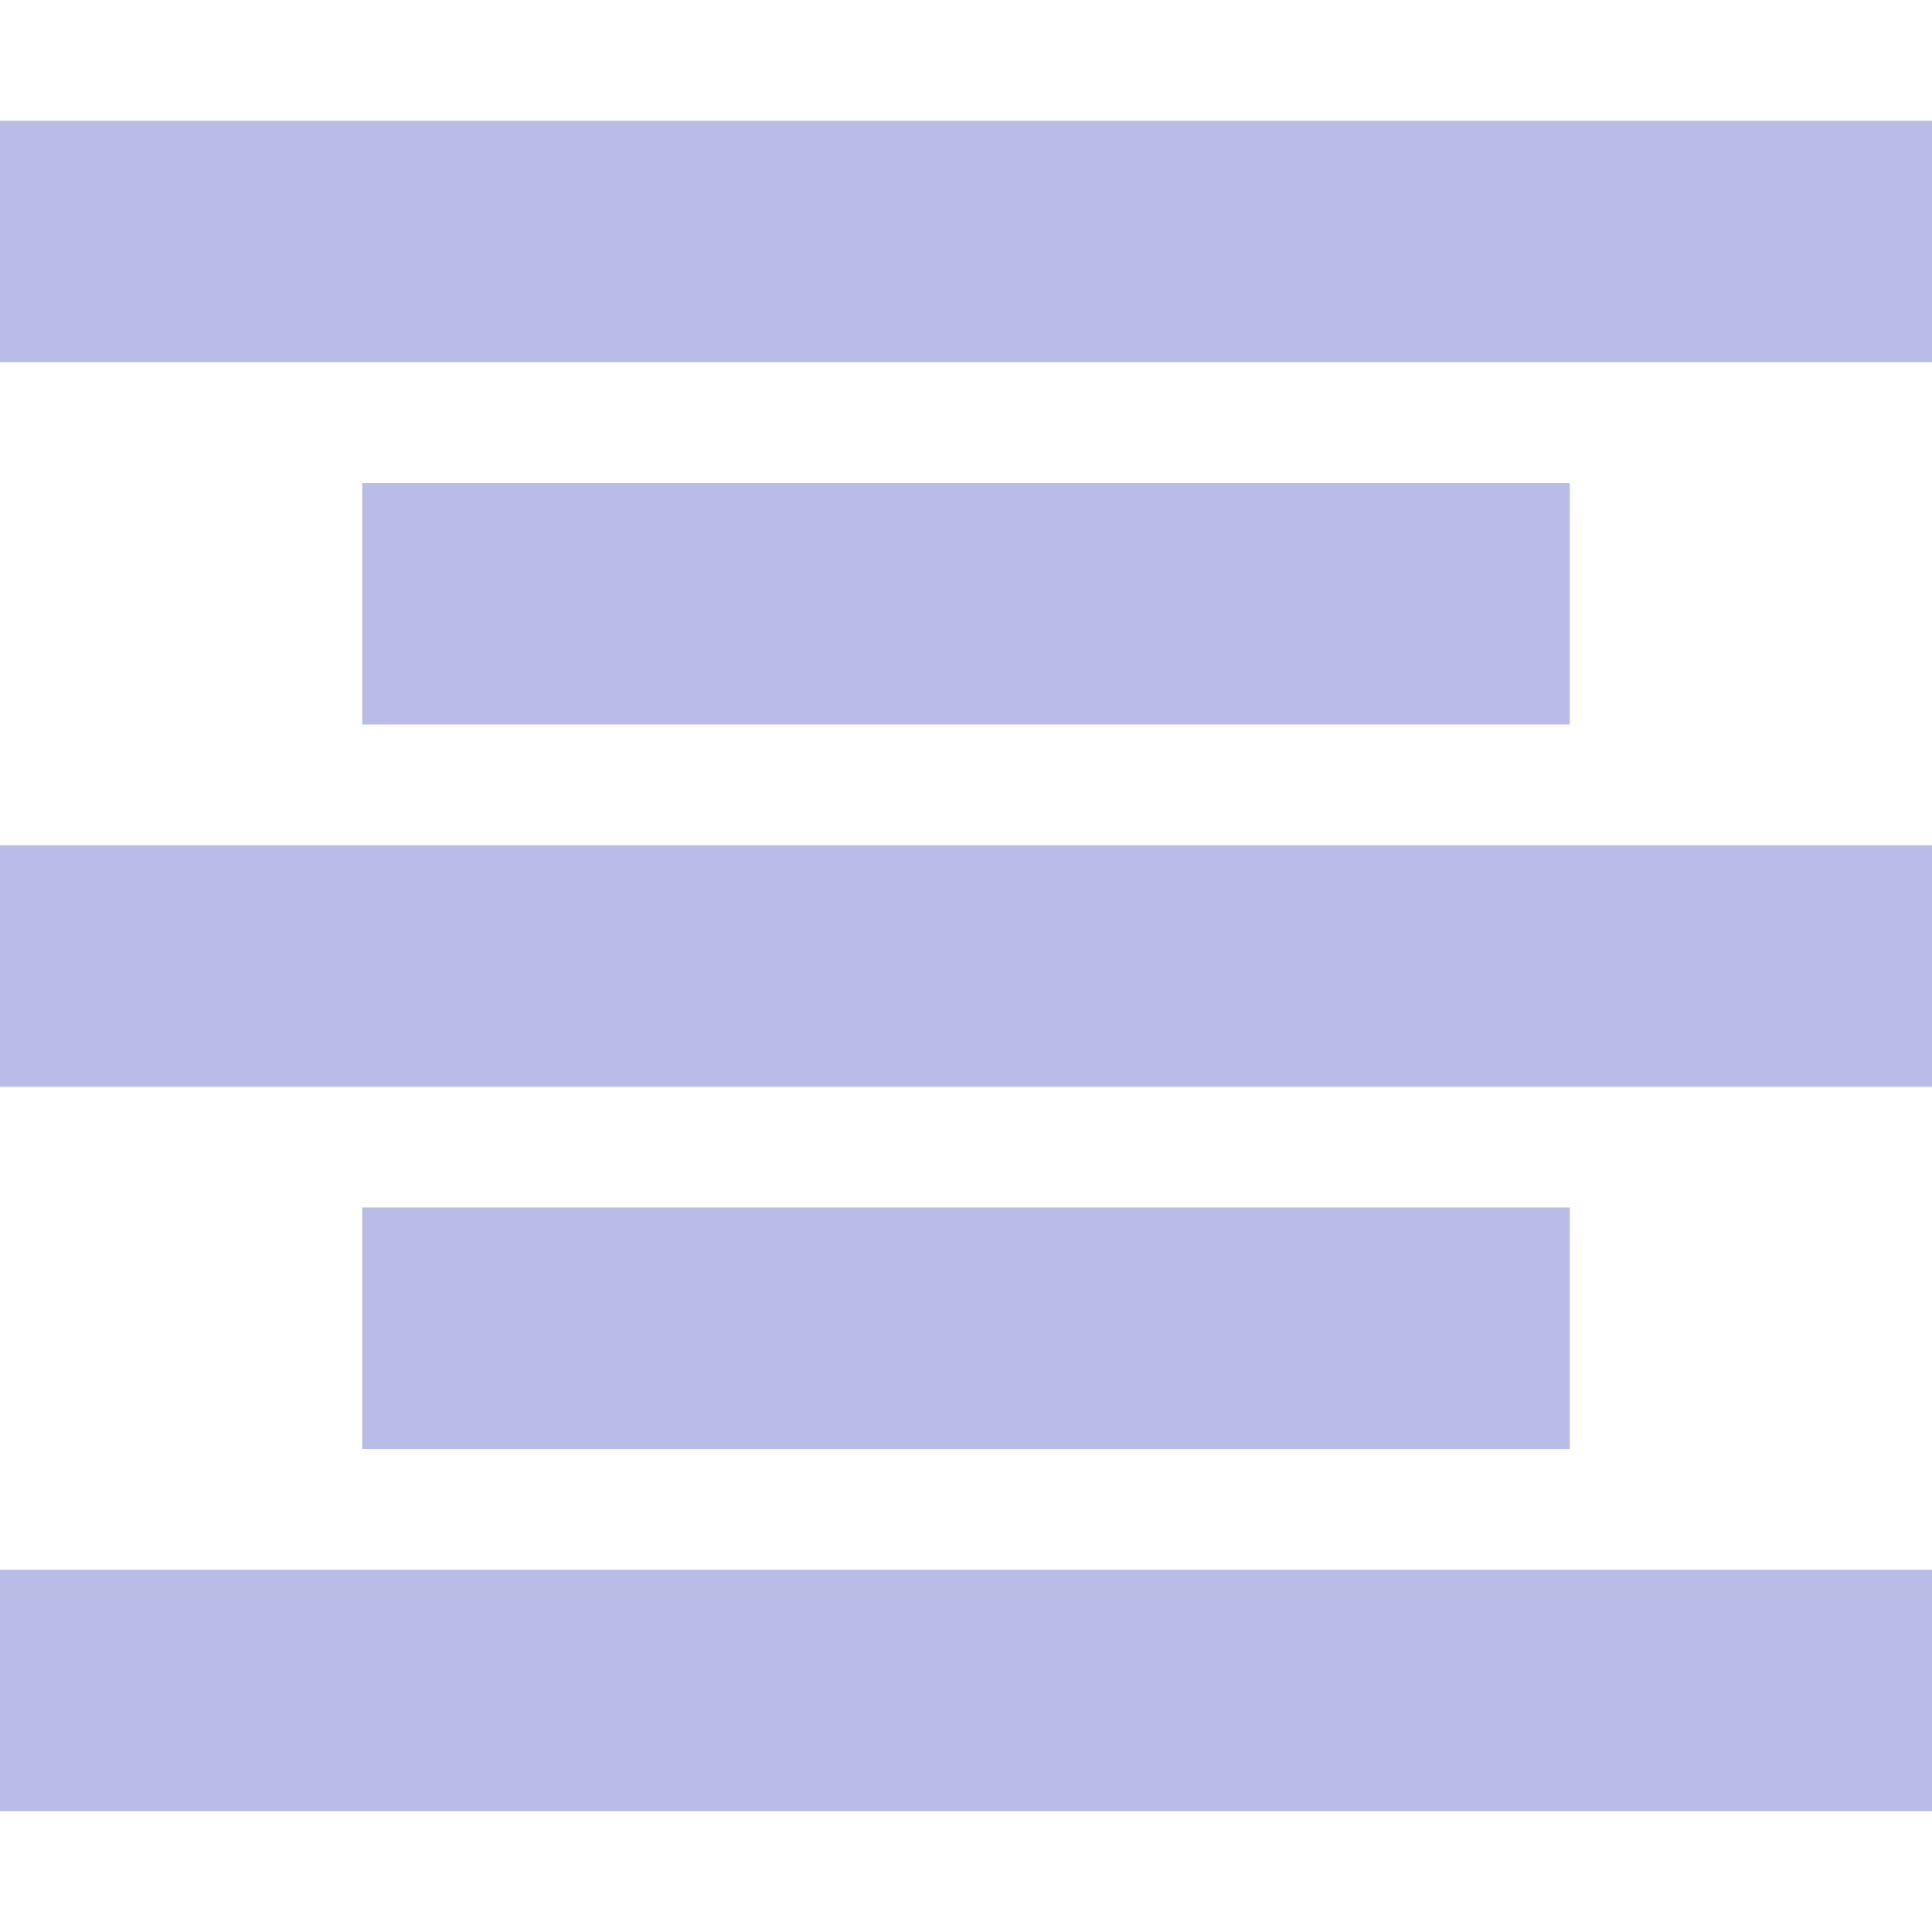 <!DOCTYPE svg PUBLIC "-//W3C//DTD SVG 1.1//EN" "http://www.w3.org/Graphics/SVG/1.1/DTD/svg11.dtd"><svg xmlns="http://www.w3.org/2000/svg" width="16" height="16" viewBox="0 -1 16 16" preserveAspectRatio="xMinYMid meet" overflow="visible"><path d="M0 12h16v2H0v-2zm13-3H3v2h10V9zM0 8h16V6H0v2zm13-5H3v2h10V3zm3-3H0v2h16V0z" fill="#b8bce7"/></svg>